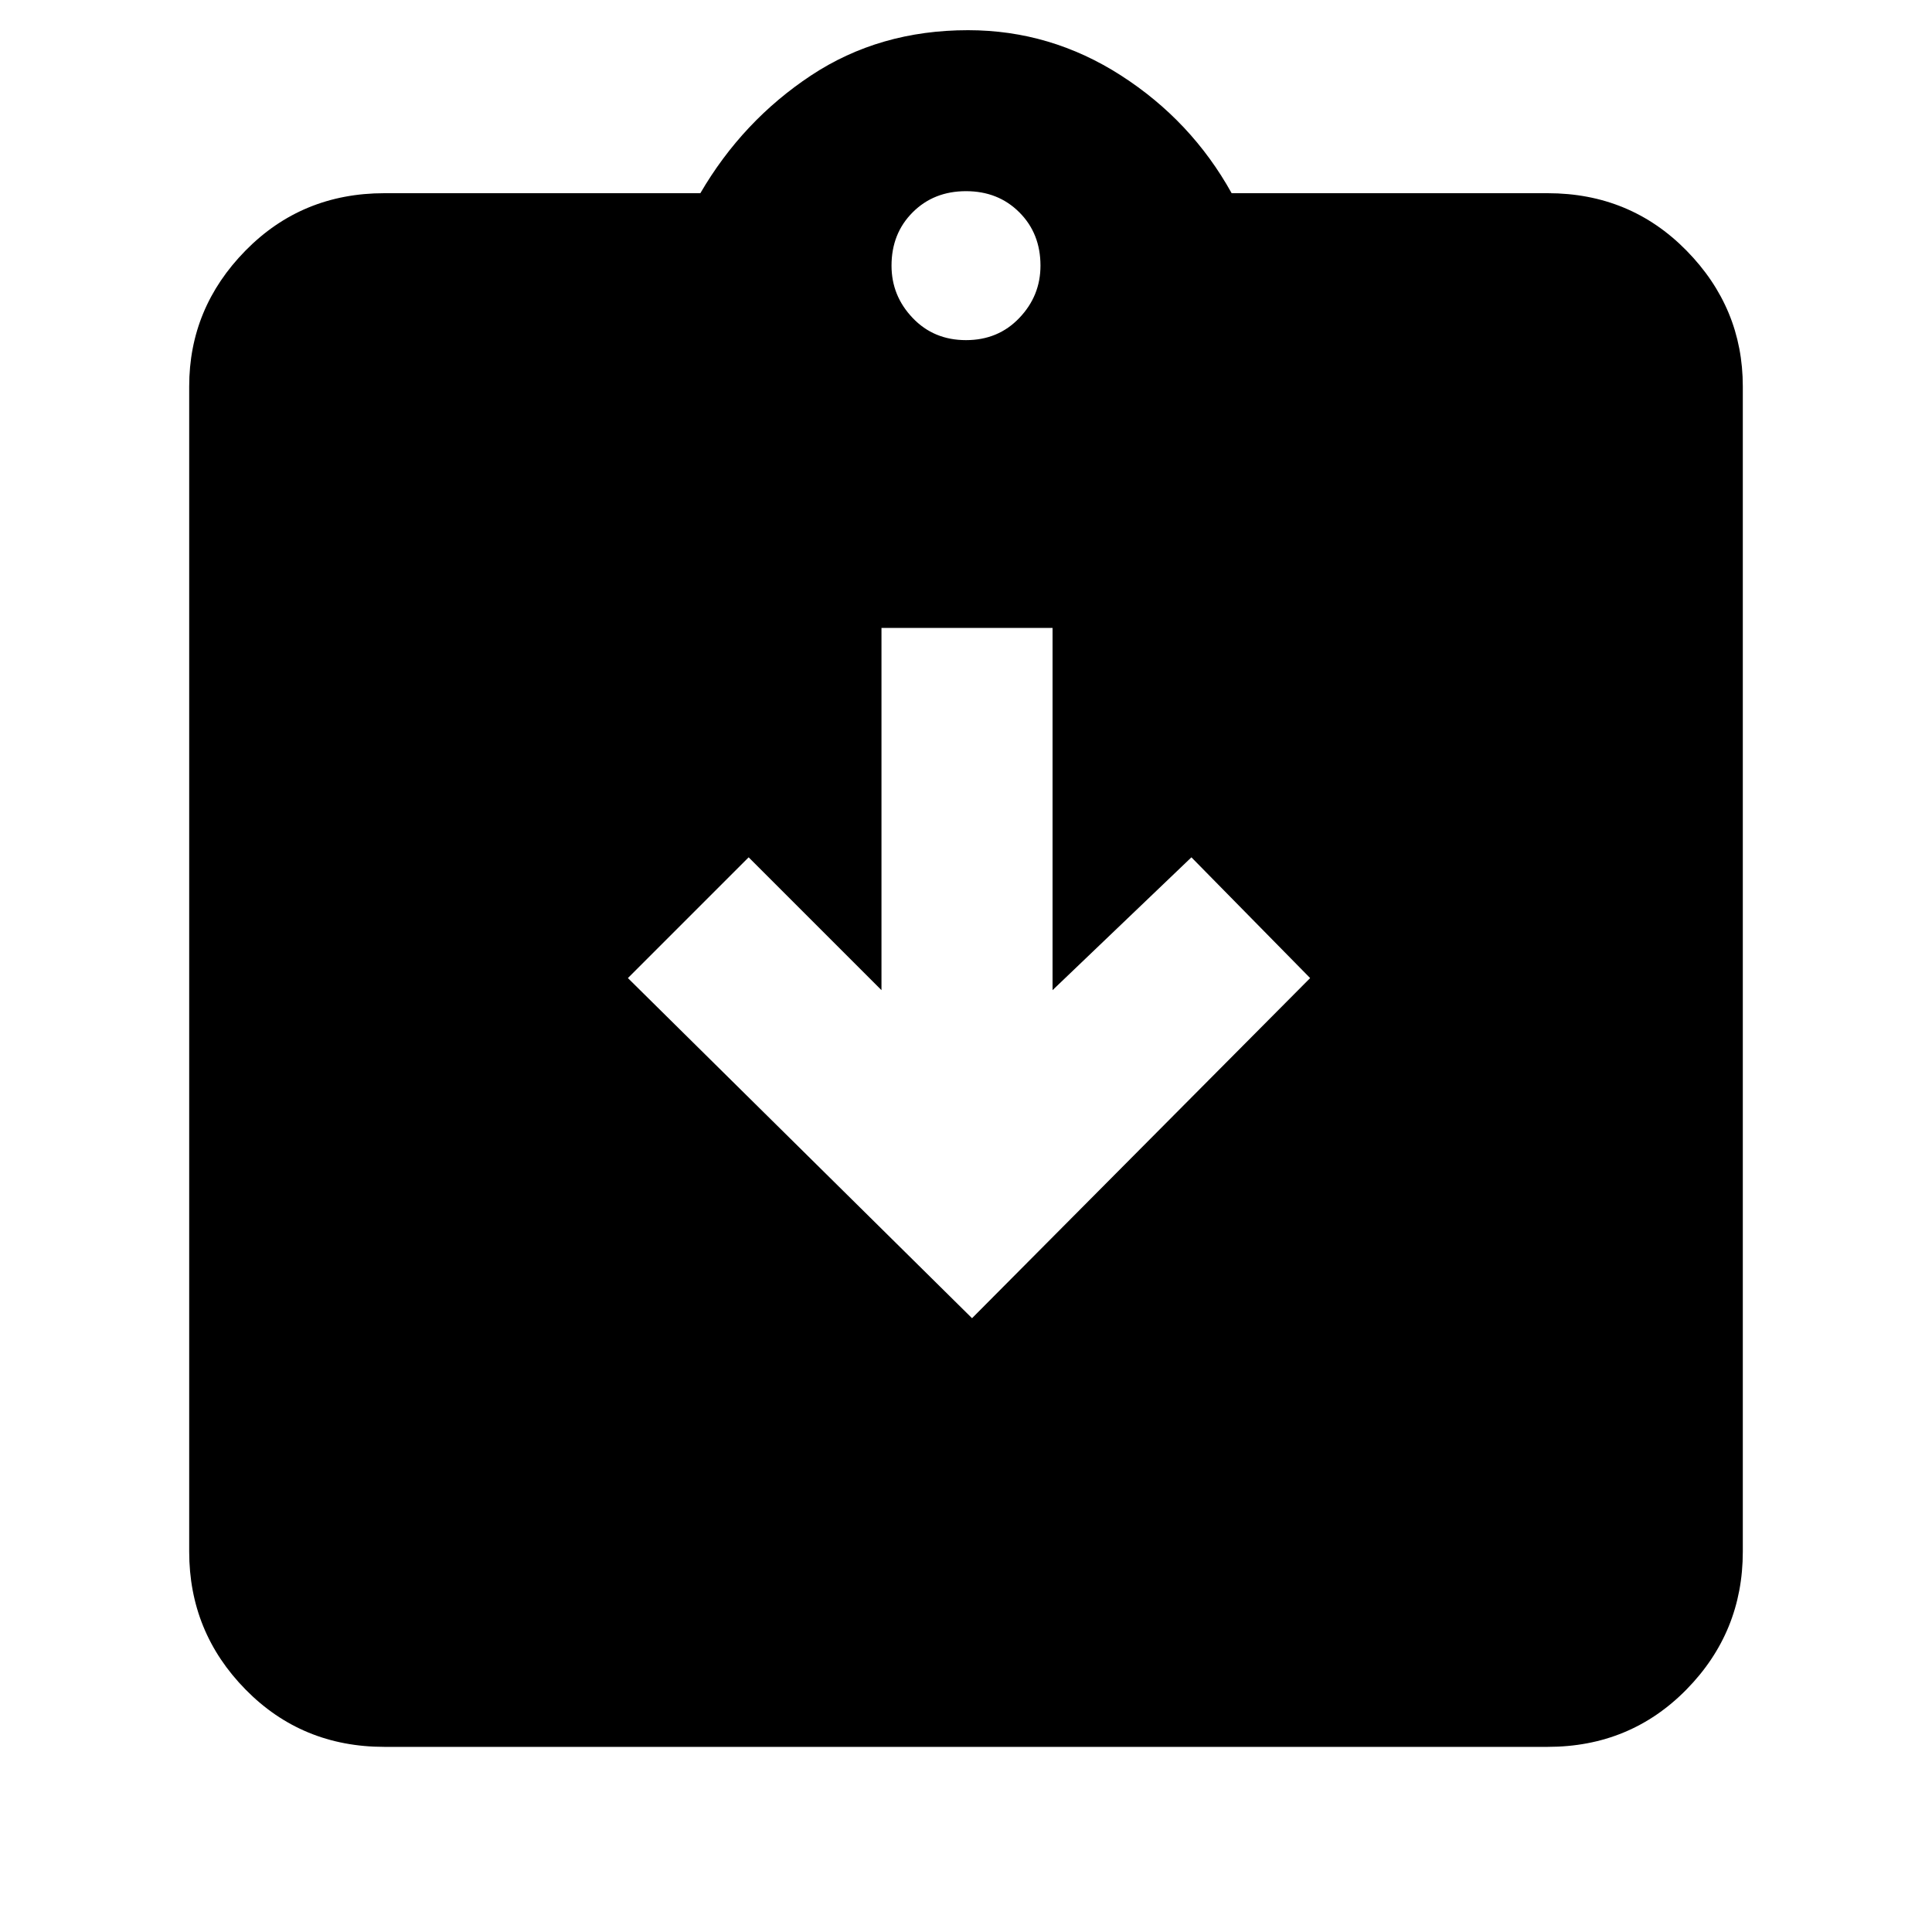 <svg xmlns="http://www.w3.org/2000/svg" height="40" width="40"><path d="M20.125 27.292 27.125 20.25 24.667 17.75 21.792 20.5V13H18.25V20.5L15.5 17.75L13 20.25ZM7.958 36.167Q6.25 36.167 5.083 34.979Q3.917 33.792 3.917 32.125V8Q3.917 6.375 5.083 5.188Q6.25 4 7.958 4H14.5Q15.375 2.5 16.792 1.562Q18.208 0.625 20.042 0.625Q21.75 0.625 23.208 1.562Q24.667 2.5 25.5 4H32.042Q33.75 4 34.917 5.188Q36.083 6.375 36.083 8V32.125Q36.083 33.792 34.917 34.979Q33.75 36.167 32.042 36.167ZM20 7.042Q20.667 7.042 21.104 6.583Q21.542 6.125 21.542 5.5Q21.542 4.833 21.104 4.396Q20.667 3.958 20 3.958Q19.333 3.958 18.896 4.396Q18.458 4.833 18.458 5.5Q18.458 6.125 18.896 6.583Q19.333 7.042 20 7.042Z"/></svg>